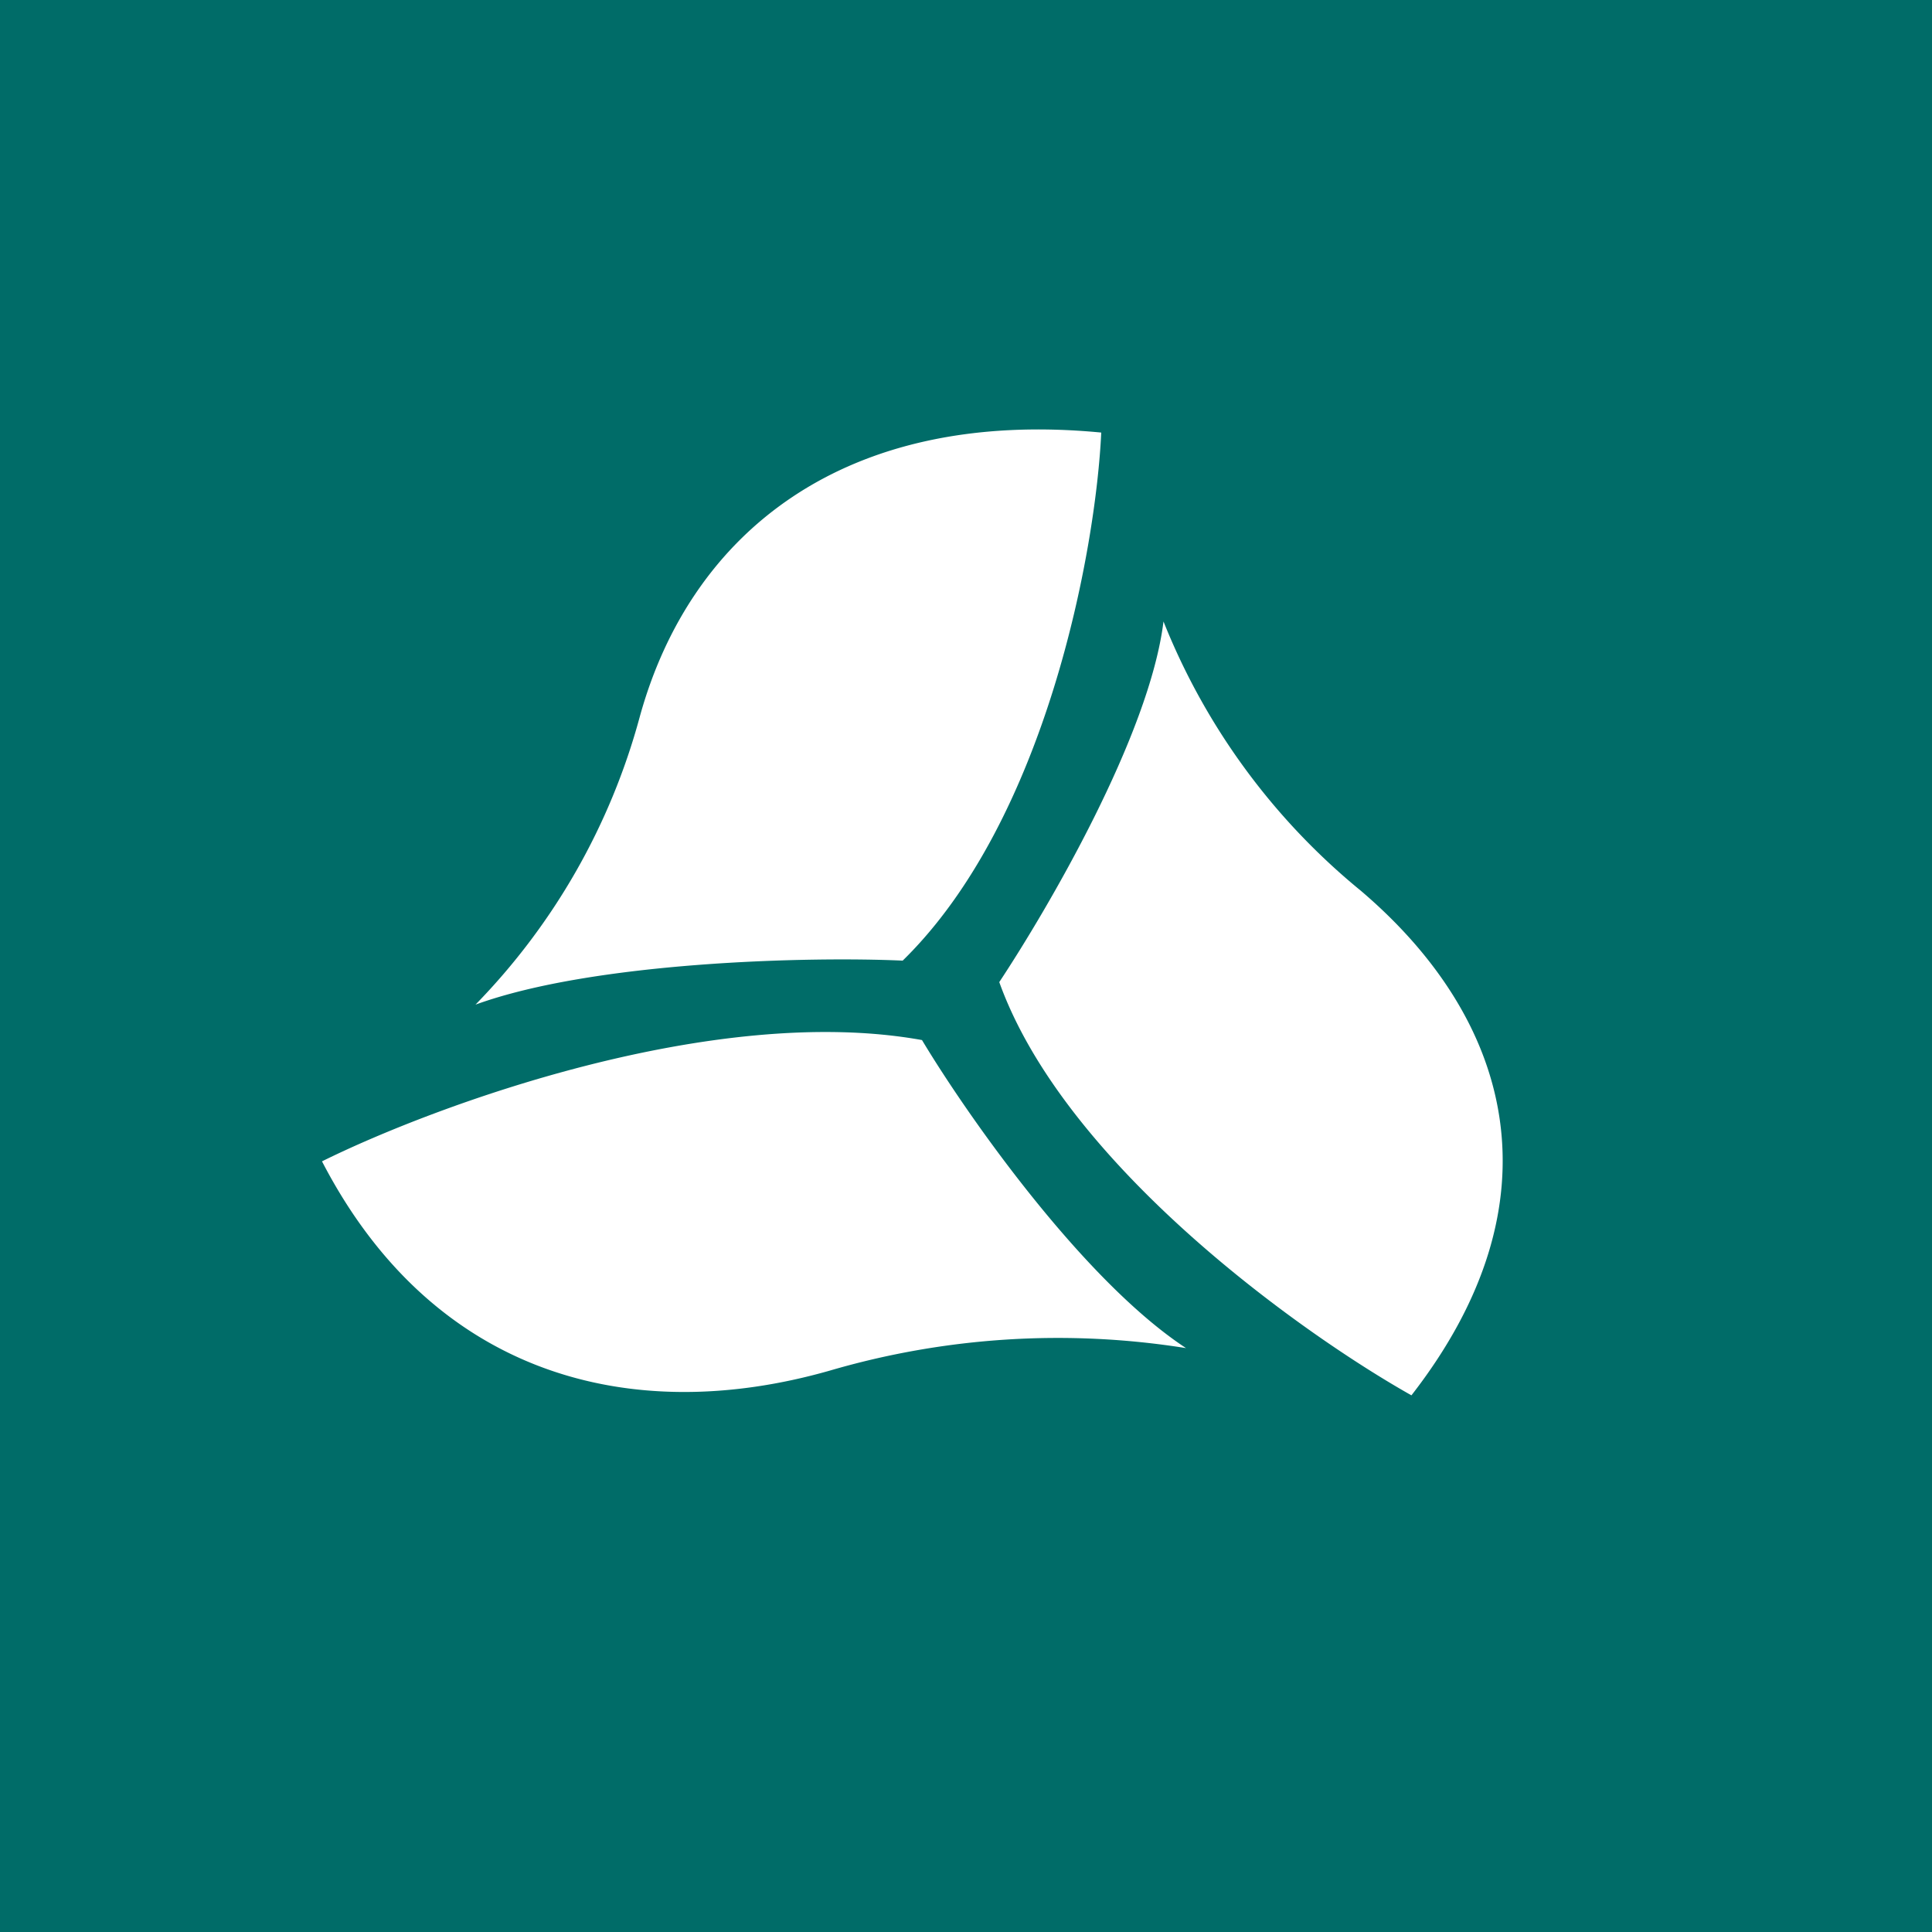<!-- by TradingView --><svg xmlns="http://www.w3.org/2000/svg" width="18" height="18"><path fill="#006C68" d="M0 0h18v18H0z"/><path d="M5.96 6.68a6.13 6.13 0 01-1.53 2.68c1.1-.4 3.1-.45 3.98-.41 1.34-1.31 1.8-3.83 1.85-4.92-2.4-.23-3.83.94-4.3 2.65zm6.72 1.62a6.21 6.21 0 01-1.84-2.51c-.13 1.06-1.08 2.68-1.53 3.36.61 1.7 2.81 3.27 3.84 3.85 1.4-1.8.95-3.49-.47-4.7zm-1.63 4.26a7.57 7.57 0 00-3.32.21c-1.86.53-3.7.04-4.73-1.95 1.05-.52 3.65-1.48 5.59-1.13.42.7 1.5 2.24 2.46 2.87z" fill="#fff"/></svg>